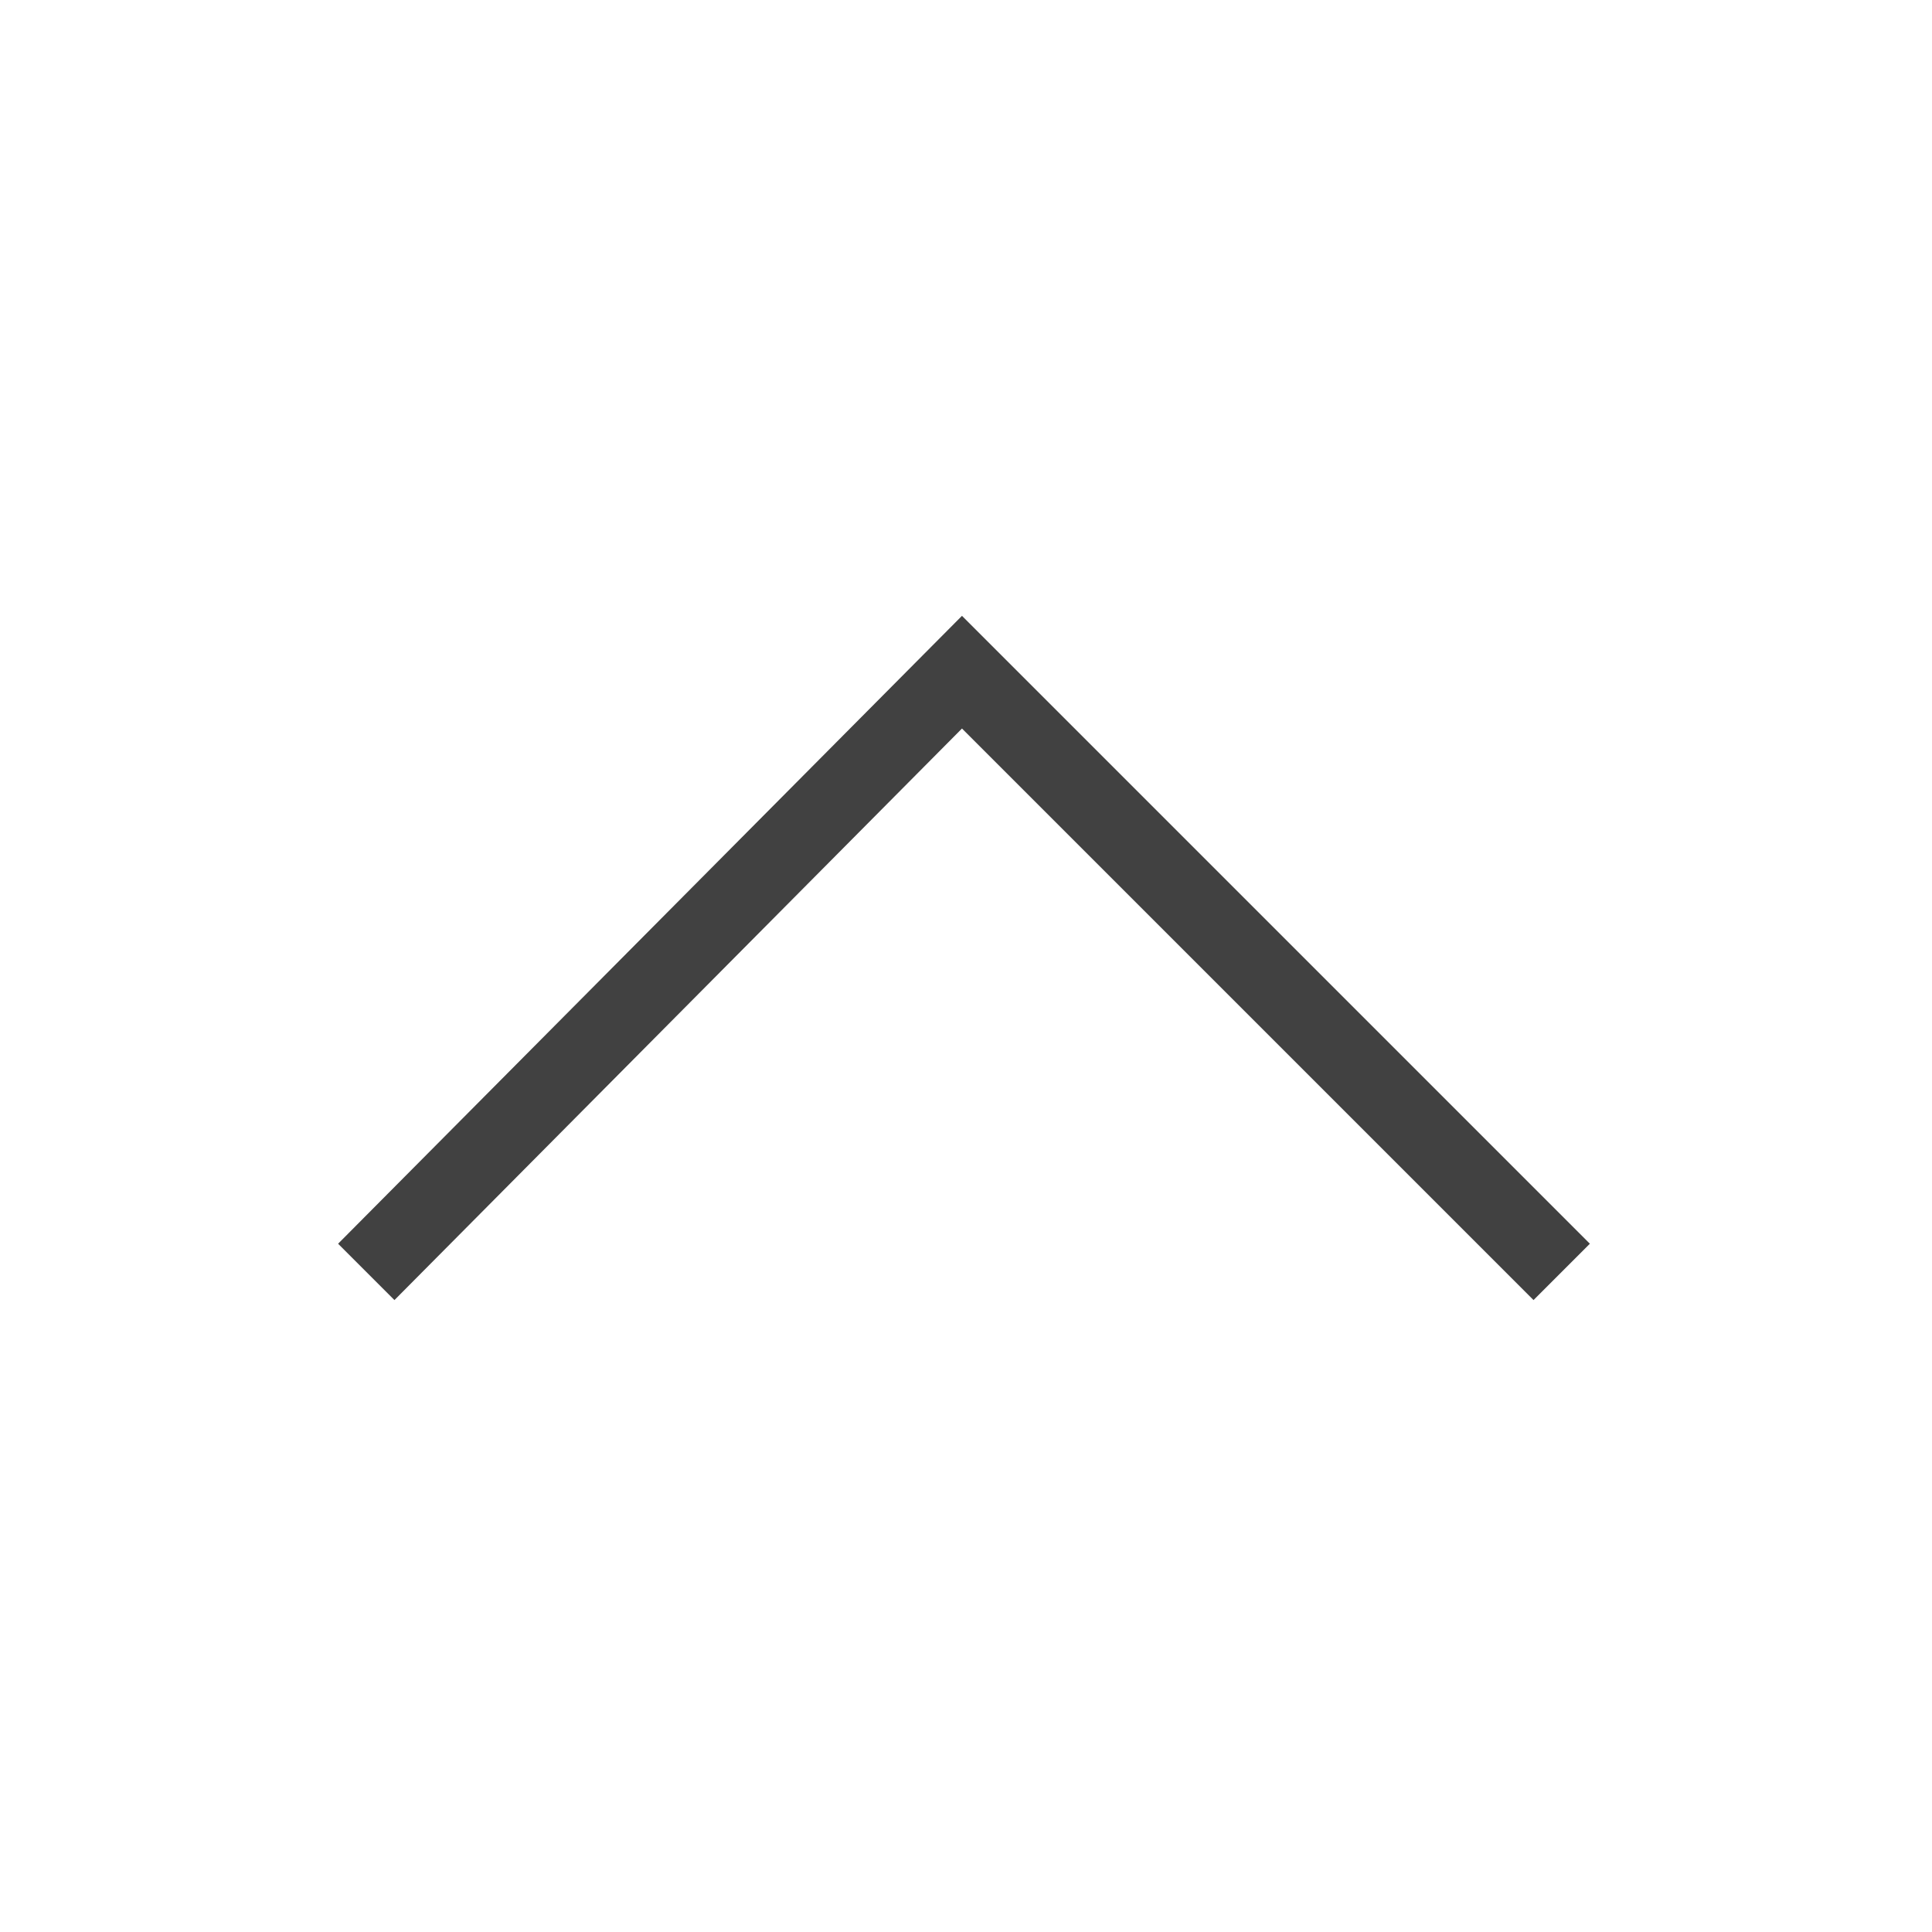 <svg xmlns="http://www.w3.org/2000/svg" width="48" height="48" viewBox="0 0 48 48">
  <g id="Up.M" transform="translate(-463 -1470)">
    <rect id="Rectangle_724" data-name="Rectangle 724" width="48" height="48" transform="translate(463 1470)" fill="none"/>
    <path id="Path_2013" data-name="Path 2013" d="M501.1,1502.3l-14.2-14.2-14.1,14.2-1.4-1.4,15.5-15.6,15.6,15.6Z" fill="#414141"/>
  </g>
</svg>
